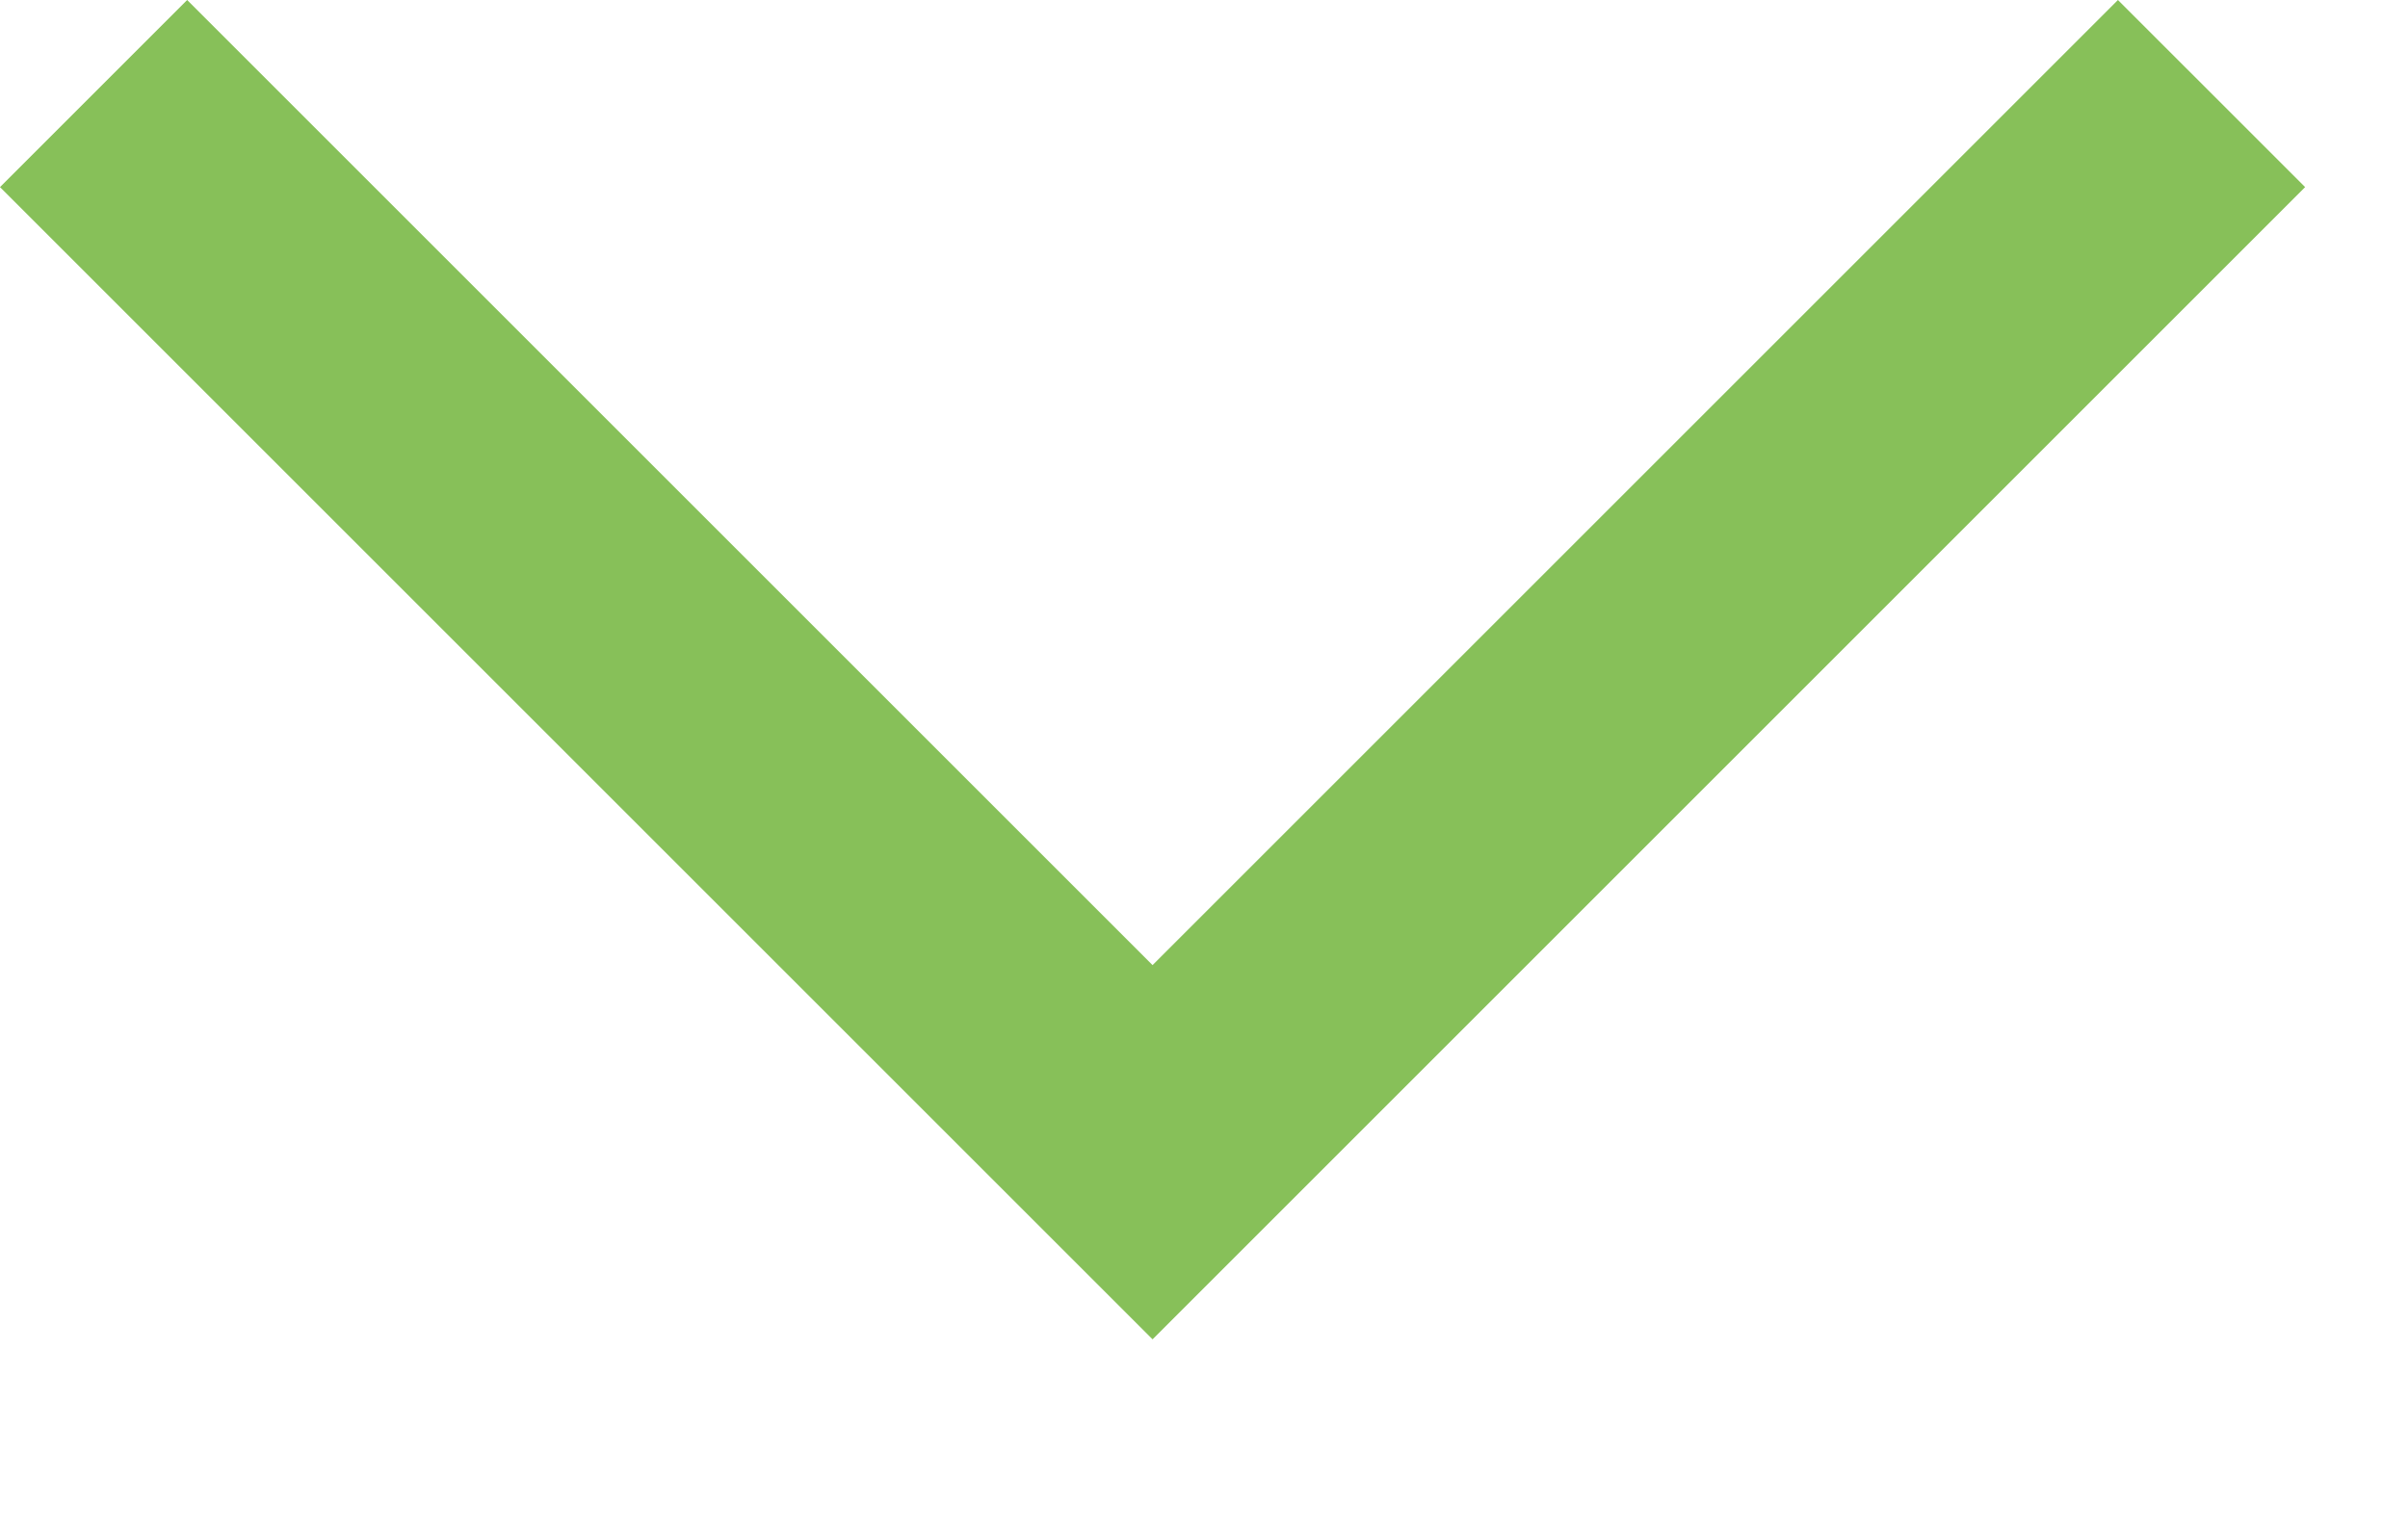 <svg width="11" height="7" viewBox="0 0 11 7" fill="none" xmlns="http://www.w3.org/2000/svg">
<path fill-rule="evenodd" clip-rule="evenodd" d="M9.675 0L10.53 0.855L5.265 6.12L0 0.855L0.855 0L5.265 4.41L9.675 0Z" fill="#87c059"/>
</svg>

